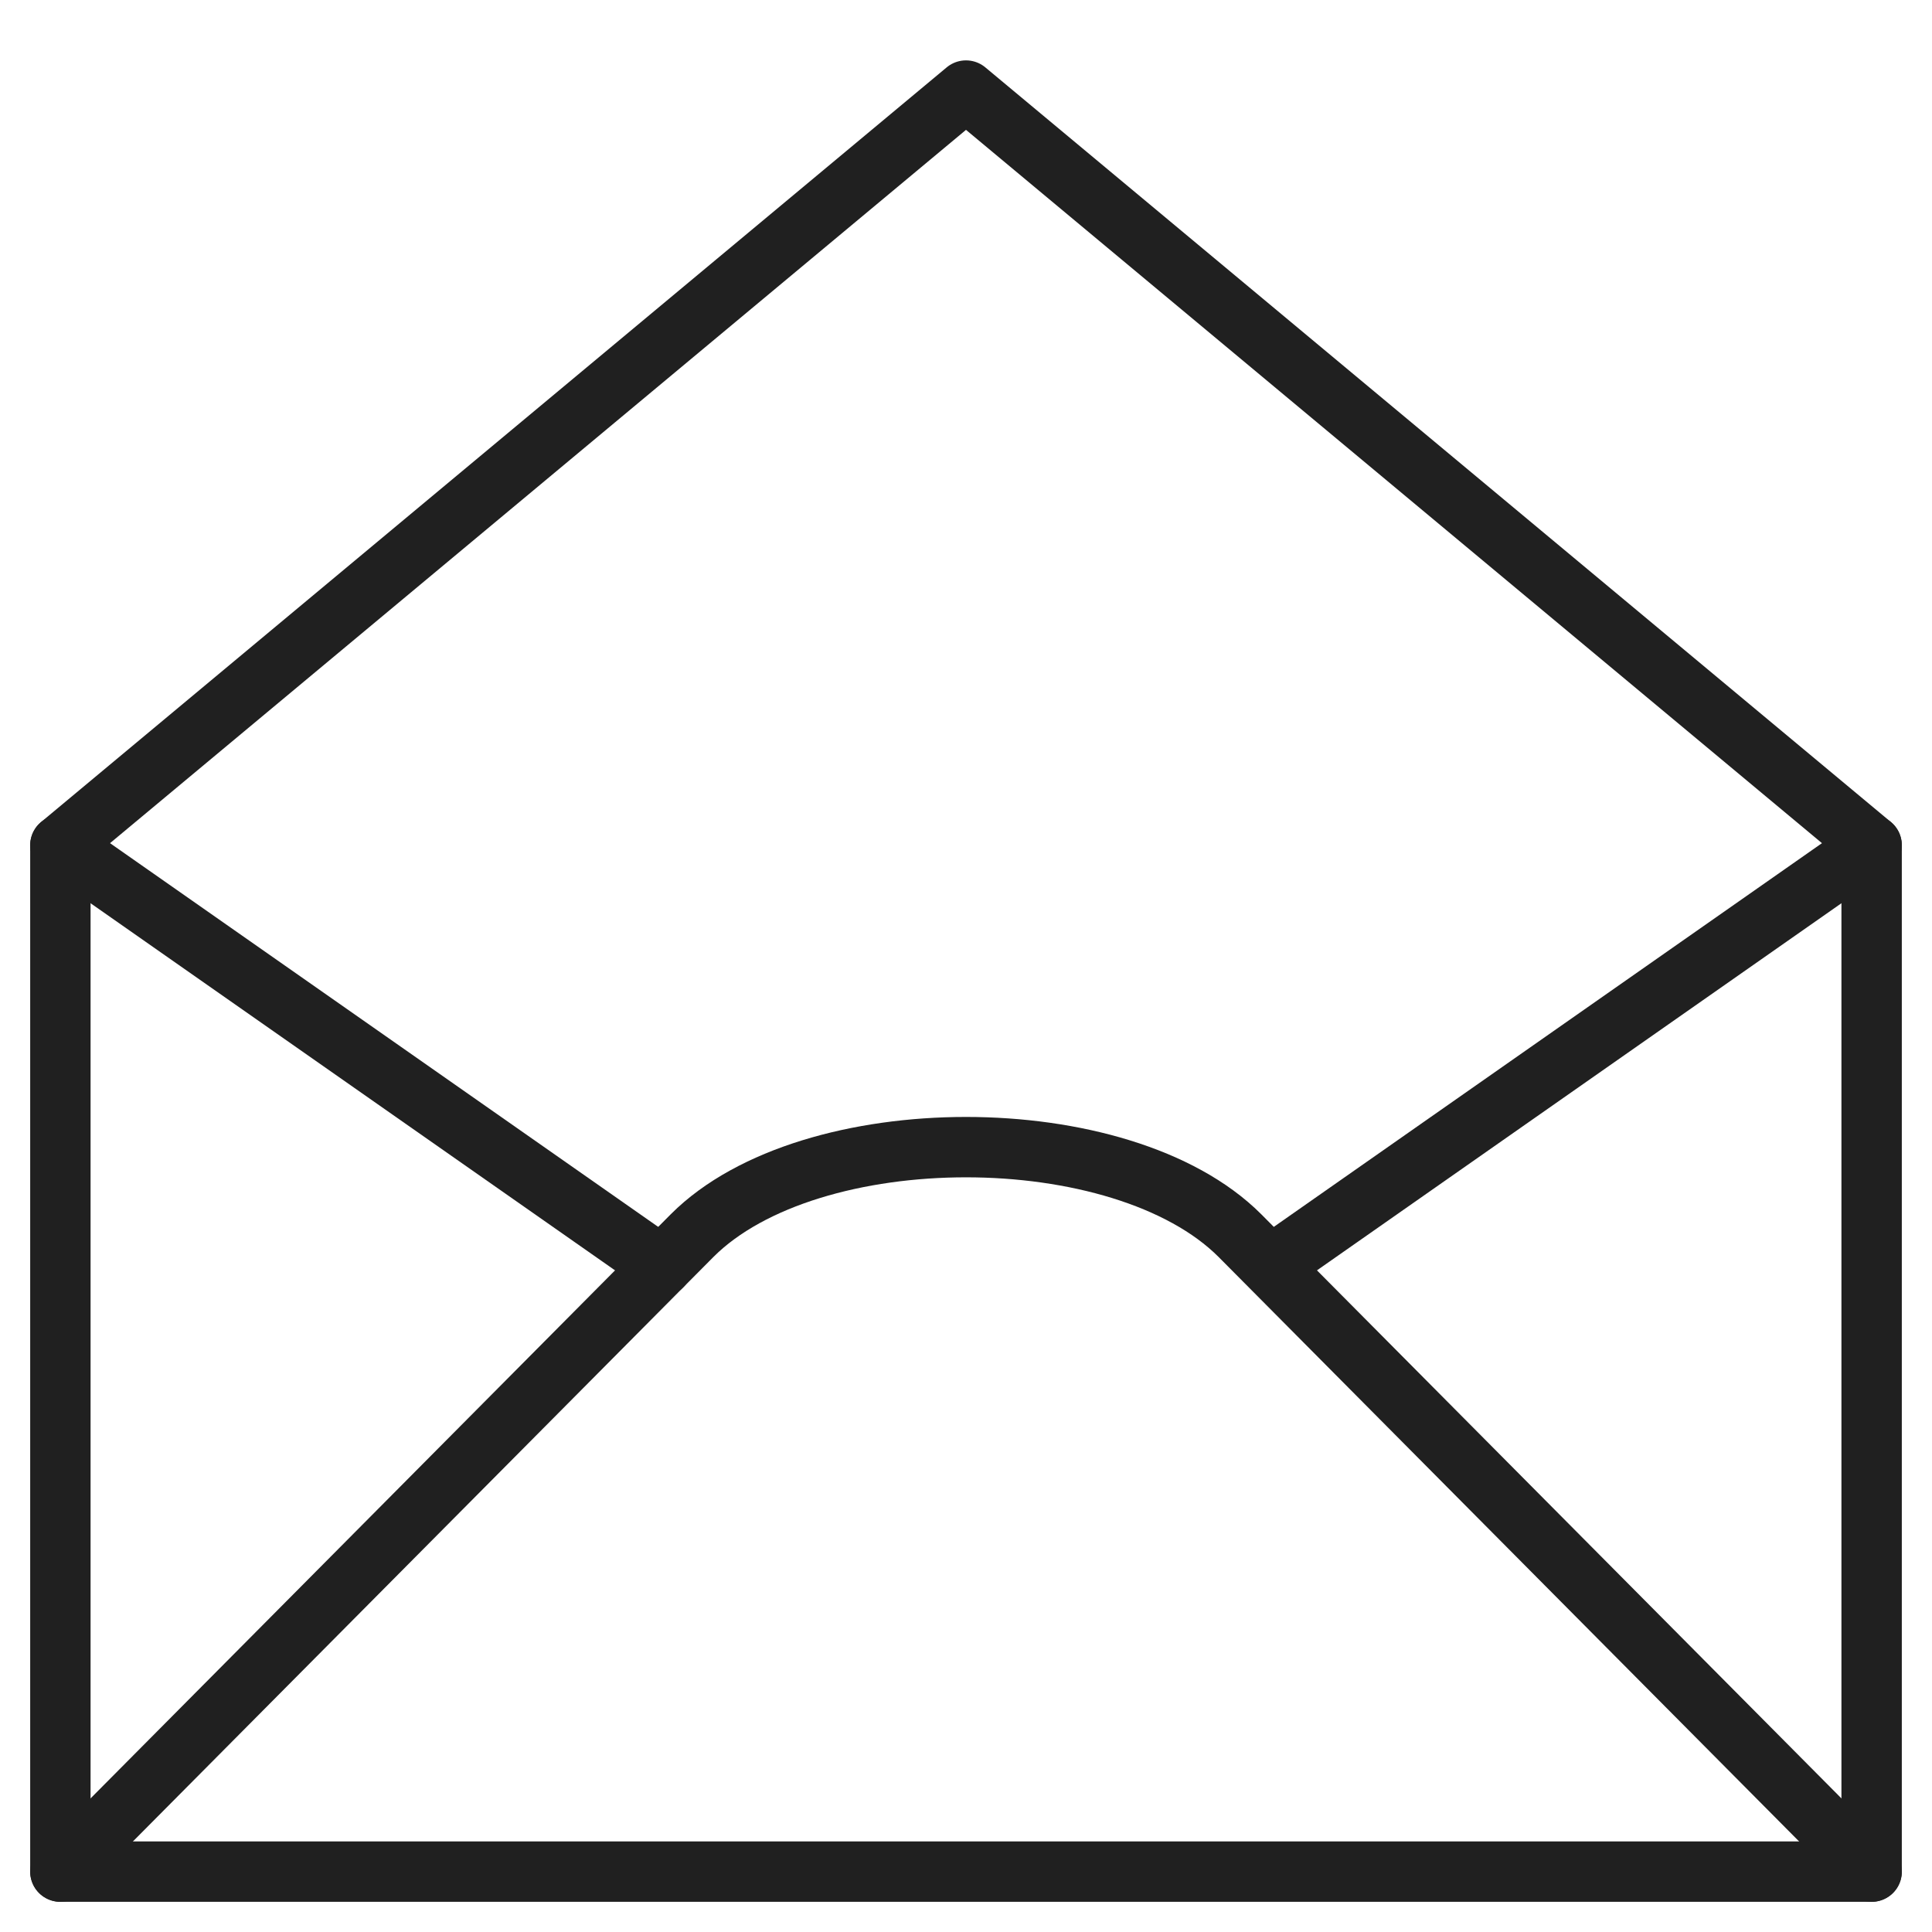 <svg viewBox="0 0 64 64" xmlns="http://www.w3.org/2000/svg" aria-labelledby="title" aria-describedby="desc"><path d="M2 28l19.92 13.944" stroke-width="2" stroke-miterlimit="10" stroke="#202020" fill="none" data-name="layer2" stroke-linejoin="round" stroke-linecap="round"/><path stroke-width="2" stroke-miterlimit="10" stroke="#202020" fill="none" d="M2 62l20.929-21.071c3.905-3.905 14.237-3.905 18.143 0L62 62m0-34L42.08 41.944" data-name="layer1" stroke-linejoin="round" stroke-linecap="round"/><path d="M32 3L2 28v34h60V28L32 3z" stroke-width="2" stroke-miterlimit="10" stroke="#202020" fill="none" data-name="layer1" stroke-linejoin="round" stroke-linecap="round"/></svg>